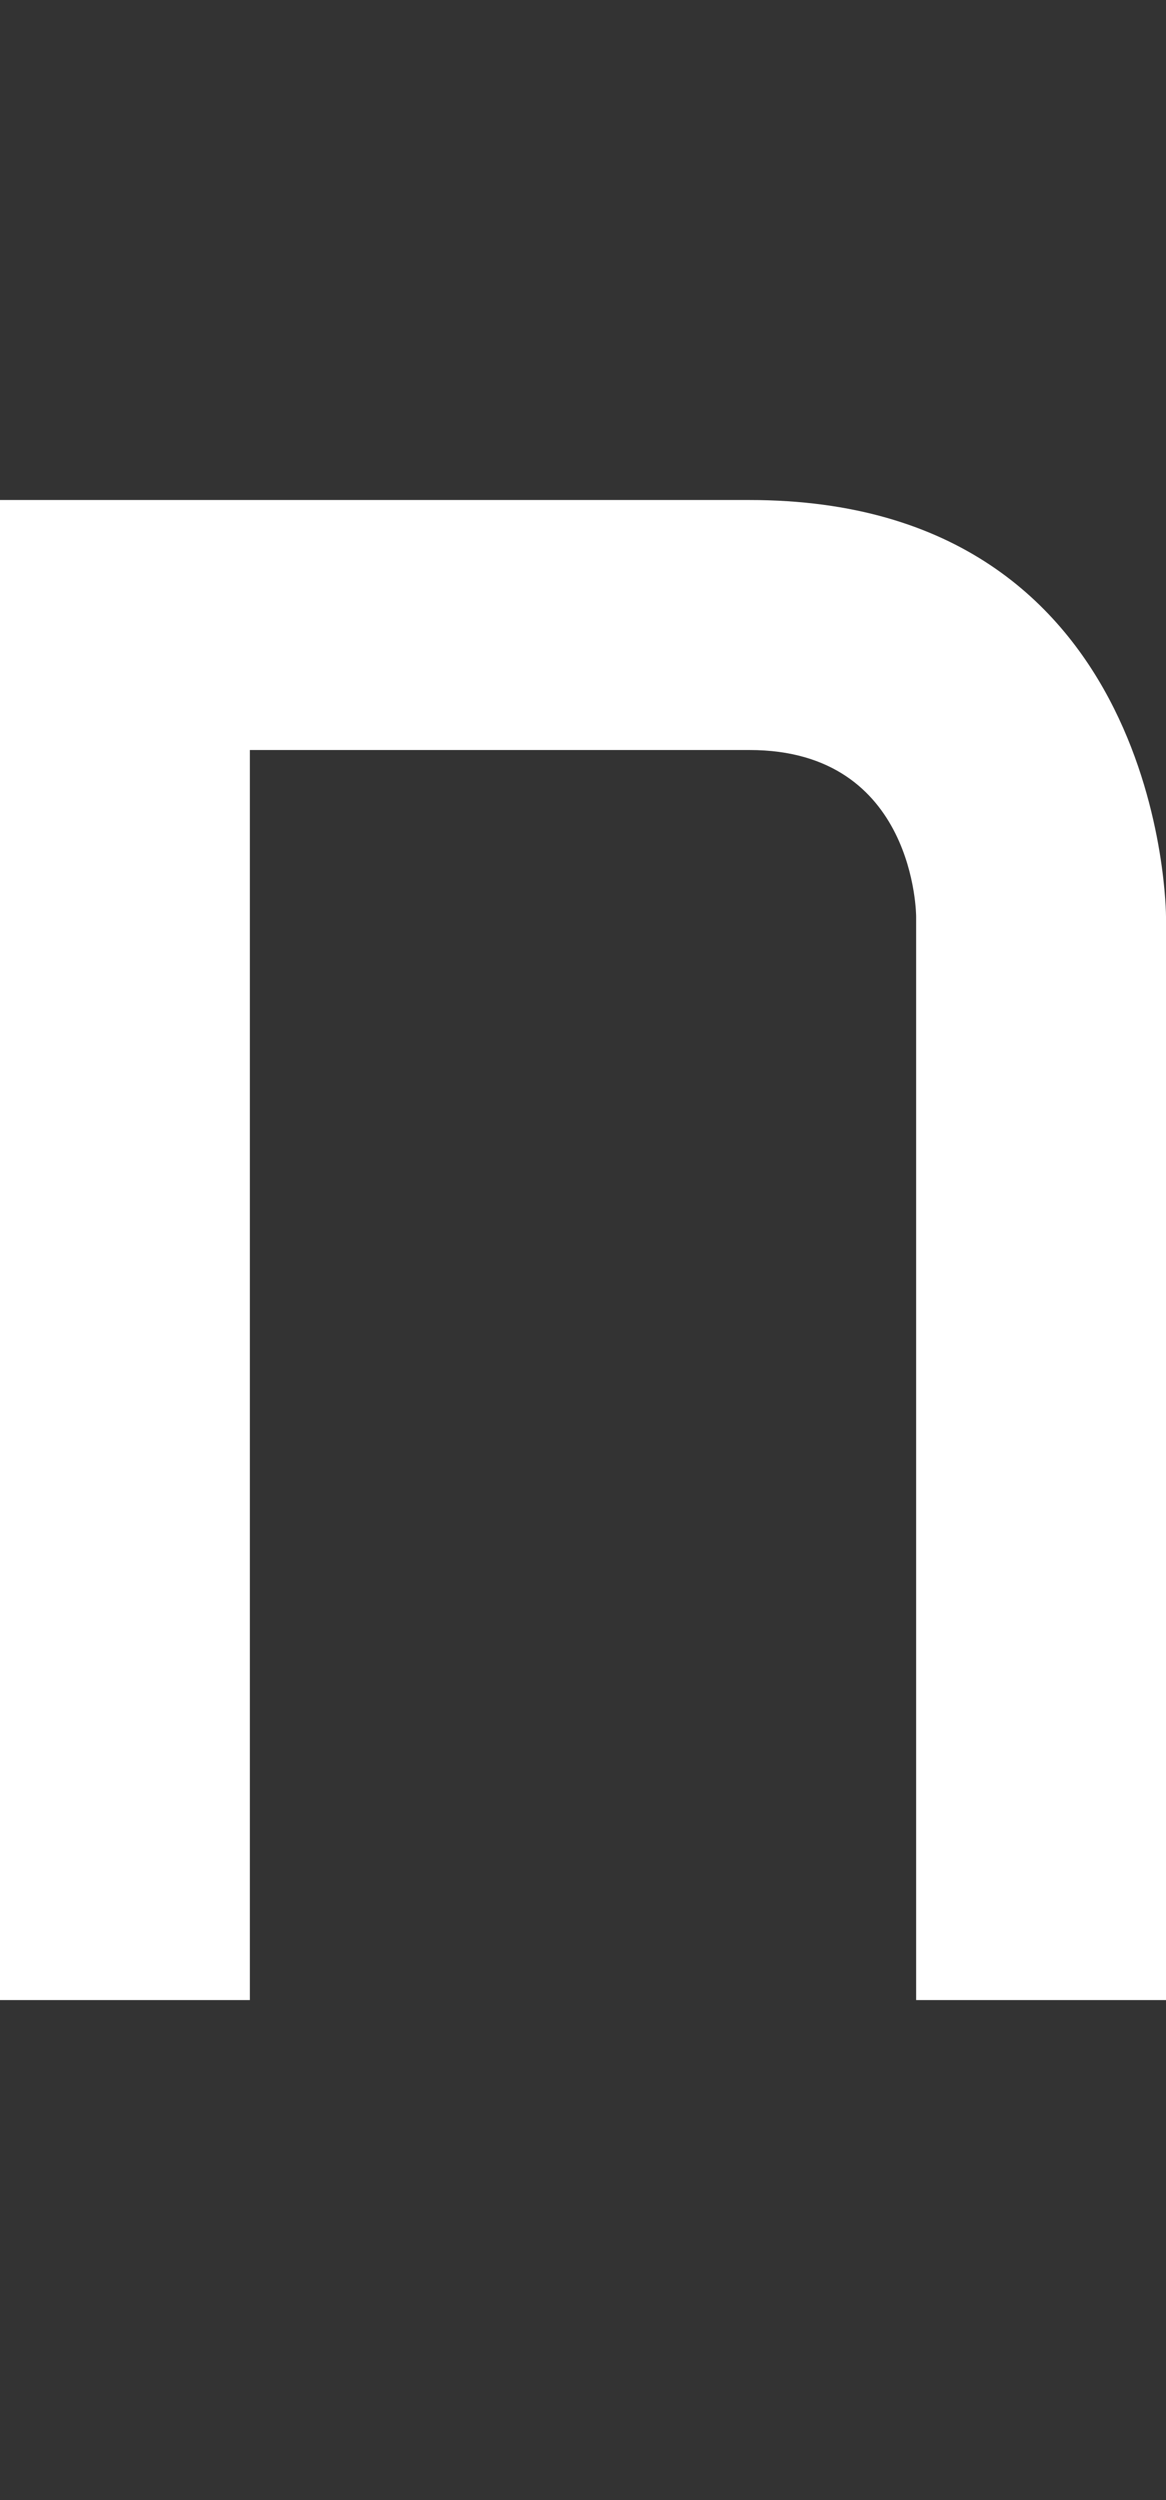 <svg width="7" height="15" viewBox="0 0 7 15" fill="none" xmlns="http://www.w3.org/2000/svg">
<rect x="0" y="0" width="7" height="15" fill="#333333" stroke="none"/>
<path d="M0 3V12H1.5V4.5H4.5C5.5 4.5 5.5 5.5 5.5 5.5V12H7V5.5C7 5.5 7 3 4.5 3H0Z" fill="white"/>
</svg>
